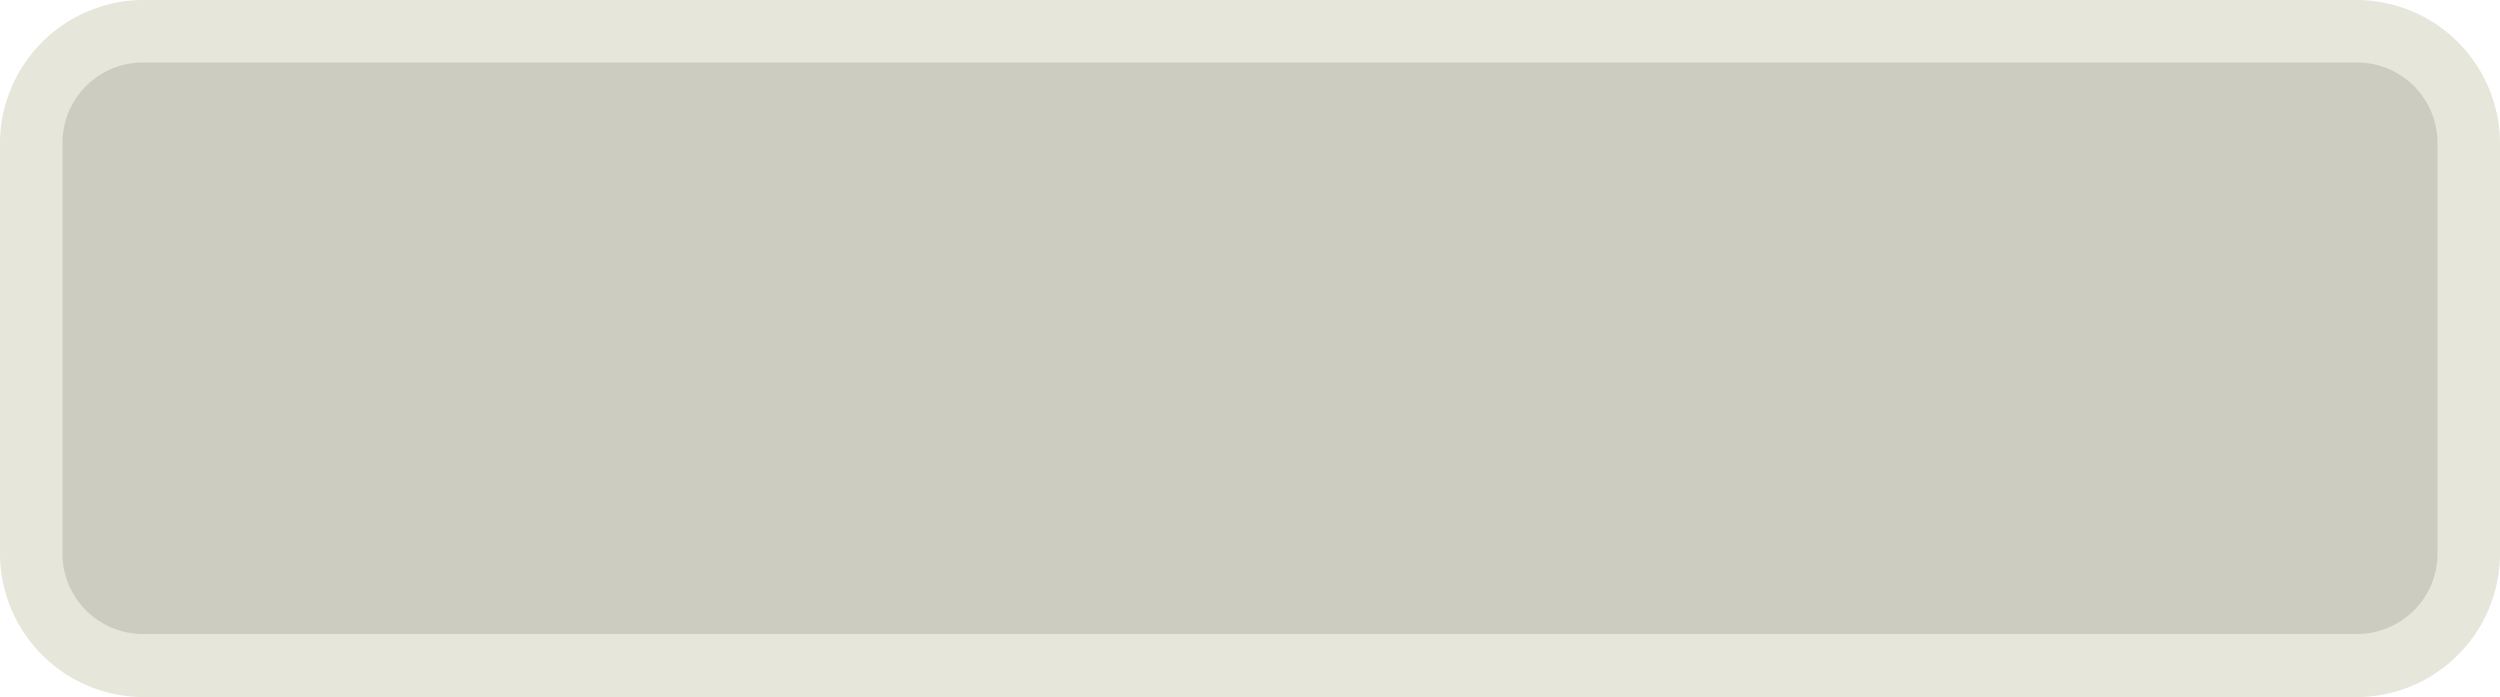 <svg xmlns="http://www.w3.org/2000/svg" viewBox="0 0 120 33.46"><defs><style>.cls-1{fill:#ccccc1;}.cls-2{fill:#e6e6da;}</style></defs><title>NewChannel_Village_button_down</title><g id="Layer_2" data-name="Layer 2"><g id="Layer_1-2" data-name="Layer 1"><path class="cls-1" d="M6.89,1.52H113.11a5.37,5.37,0,0,1,5.37,5.37V26.57a5.37,5.37,0,0,1-5.37,5.37H6.89a5.38,5.38,0,0,1-5.37-5.37V6.89A5.37,5.37,0,0,1,6.89,1.52Z"/><path class="cls-2" d="M113.11,3A3.86,3.86,0,0,1,117,6.89V26.57a3.86,3.86,0,0,1-3.86,3.86H6.89A3.86,3.86,0,0,1,3,26.57V6.89A3.86,3.86,0,0,1,6.89,3H113.11m0-3H6.89A6.9,6.9,0,0,0,0,6.89V26.57a6.9,6.9,0,0,0,6.89,6.89H113.11A6.9,6.9,0,0,0,120,26.57V6.89A6.9,6.9,0,0,0,113.11,0Z"/></g></g></svg>